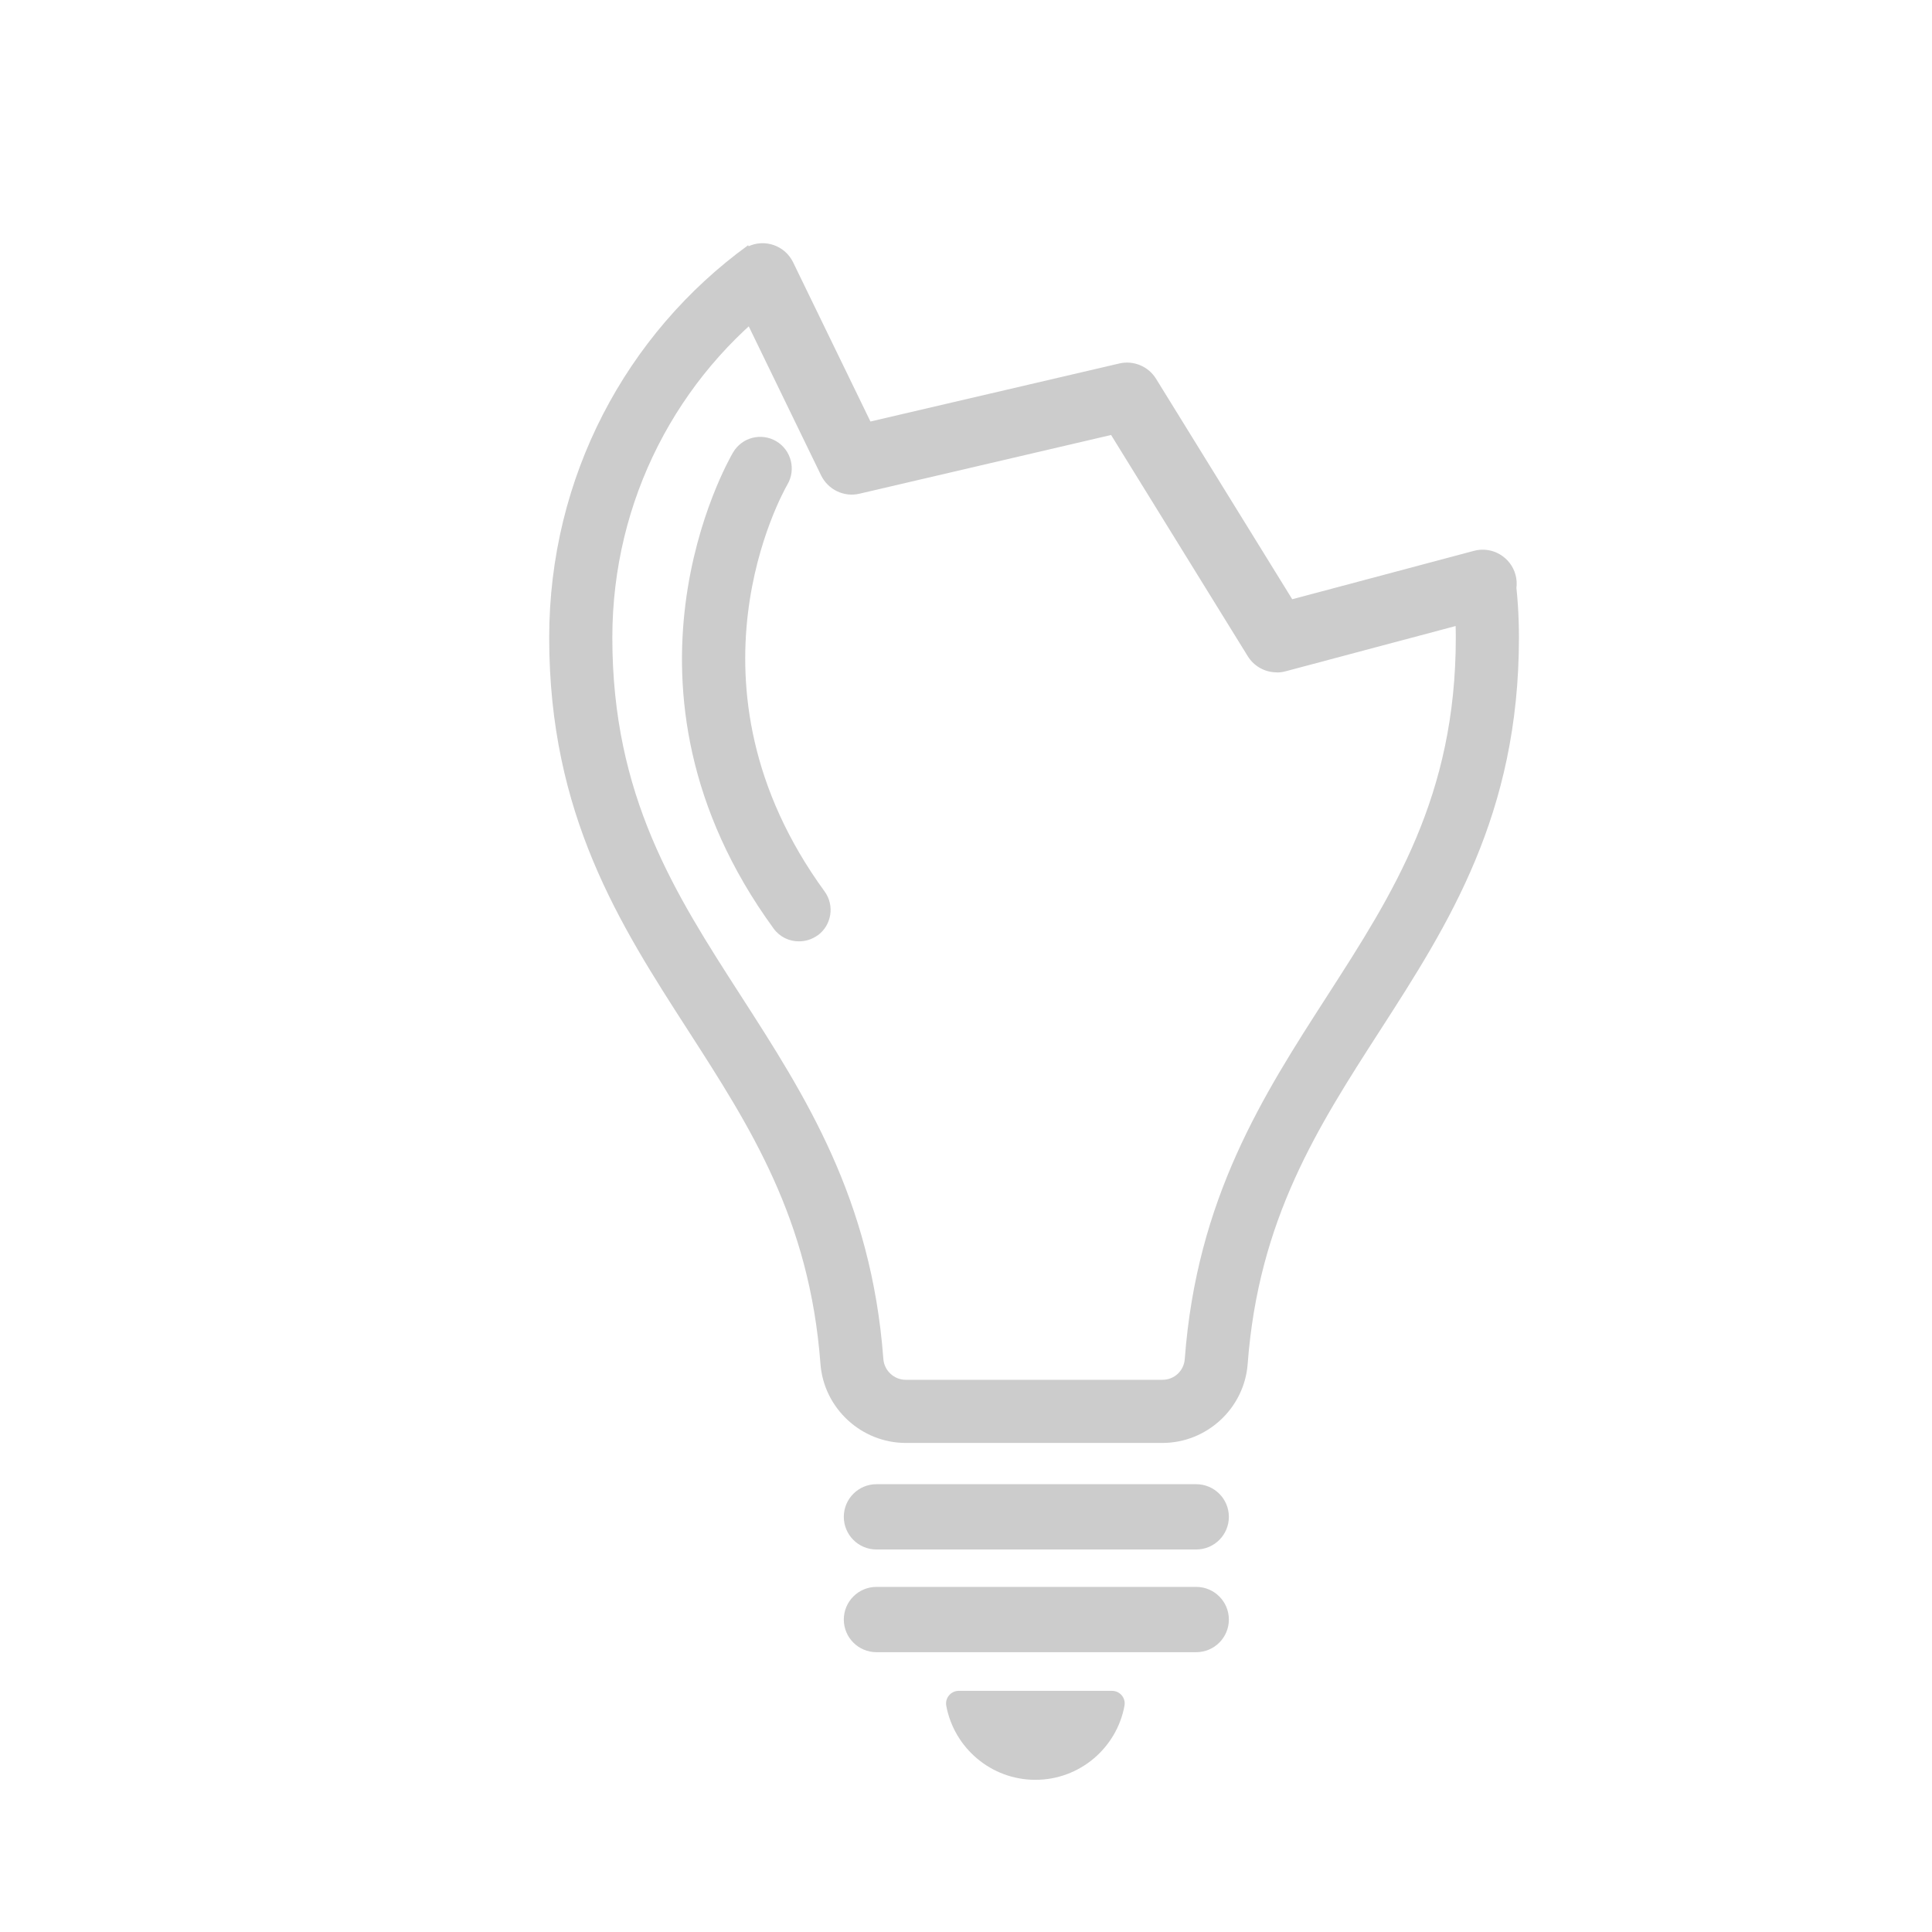 <?xml version="1.0" encoding="UTF-8"?>
<svg id="Layer_1" data-name="Layer 1" xmlns="http://www.w3.org/2000/svg" width="110" height="110" viewBox="-16 -4 170.44 151.61">
  <defs>
    <style>
      .cls-1 {
        fill: #cccc;
        stroke-width: 0px;
      }
    </style>
  </defs>
  <path class="cls-1" d="M96.63,45.9c-1.02,0-1.99-.52-2.55-1.42l-12.06-19.52-22.2,5.18c-1.36.32-2.76-.35-3.38-1.61l-7.86-16.19c-.72-1.49-.1-3.28,1.39-4,1.49-.72,3.28-.1,4,1.39l6.82,14.04,21.96-5.12c1.25-.29,2.55.25,3.23,1.34l12.02,19.46,16.03-4.27c1.6-.43,3.24.53,3.67,2.12.43,1.6-.53,3.24-2.12,3.67l-18.18,4.84c-.26.07-.51.1-.77.1ZM92.41,120.4h0c0-1.59-1.29-2.88-2.88-2.88h-28.21c-1.59,0-2.88,1.29-2.88,2.88h0c0,1.59,1.29,2.88,2.88,2.88h28.21c1.59,0,2.88-1.29,2.88-2.88ZM92.41,129.46h0c0-1.59-1.29-2.88-2.88-2.88h-28.21c-1.59,0-2.88,1.29-2.88,2.88h0c0,1.59,1.29,2.88,2.88,2.88h28.21c1.59,0,2.88-1.29,2.88-2.88ZM68.58,135.75c-.7,0-1.23.64-1.1,1.32.69,3.71,3.95,6.53,7.86,6.53s7.17-2.81,7.86-6.53c.13-.69-.4-1.32-1.1-1.32h-13.53ZM118,42.84c0,15.62-6.22,25.28-12.24,34.63-5.52,8.57-10.73,16.66-11.69,29.43-.29,3.92-3.6,6.98-7.52,6.98h-22.65c-3.92,0-7.23-3.07-7.52-6.98-.96-12.77-6.17-20.86-11.69-29.43-6.02-9.34-12.24-19.01-12.24-34.63,0-14.16,6.79-26.81,17.55-34.62l1.92,4.13,1.02.64c-9.15,6.81-14.92,17.69-14.92,29.85,0,13.99,5.51,22.55,11.35,31.61,5.65,8.78,11.5,17.85,12.56,32.03.08,1.03.95,1.83,1.97,1.83h22.65c1.05,0,1.89-.79,1.97-1.83,1.06-14.18,6.91-23.26,12.56-32.03,5.84-9.07,11.35-17.63,11.35-31.61,0-1.76-.12-3.49-.36-5.19l5.53-.67c.27,1.92.4,3.87.4,5.85ZM56.13,69.11c1.24-.9,1.52-2.65.61-3.89-13.25-18.2-3.69-35.16-3.27-35.9.77-1.32.33-3.03-.99-3.81-1.33-.78-3.03-.34-3.81.99-.49.84-11.89,20.76,3.57,41.99.54.75,1.39,1.15,2.25,1.14.57,0,1.14-.17,1.64-.53Z"/>
</svg>